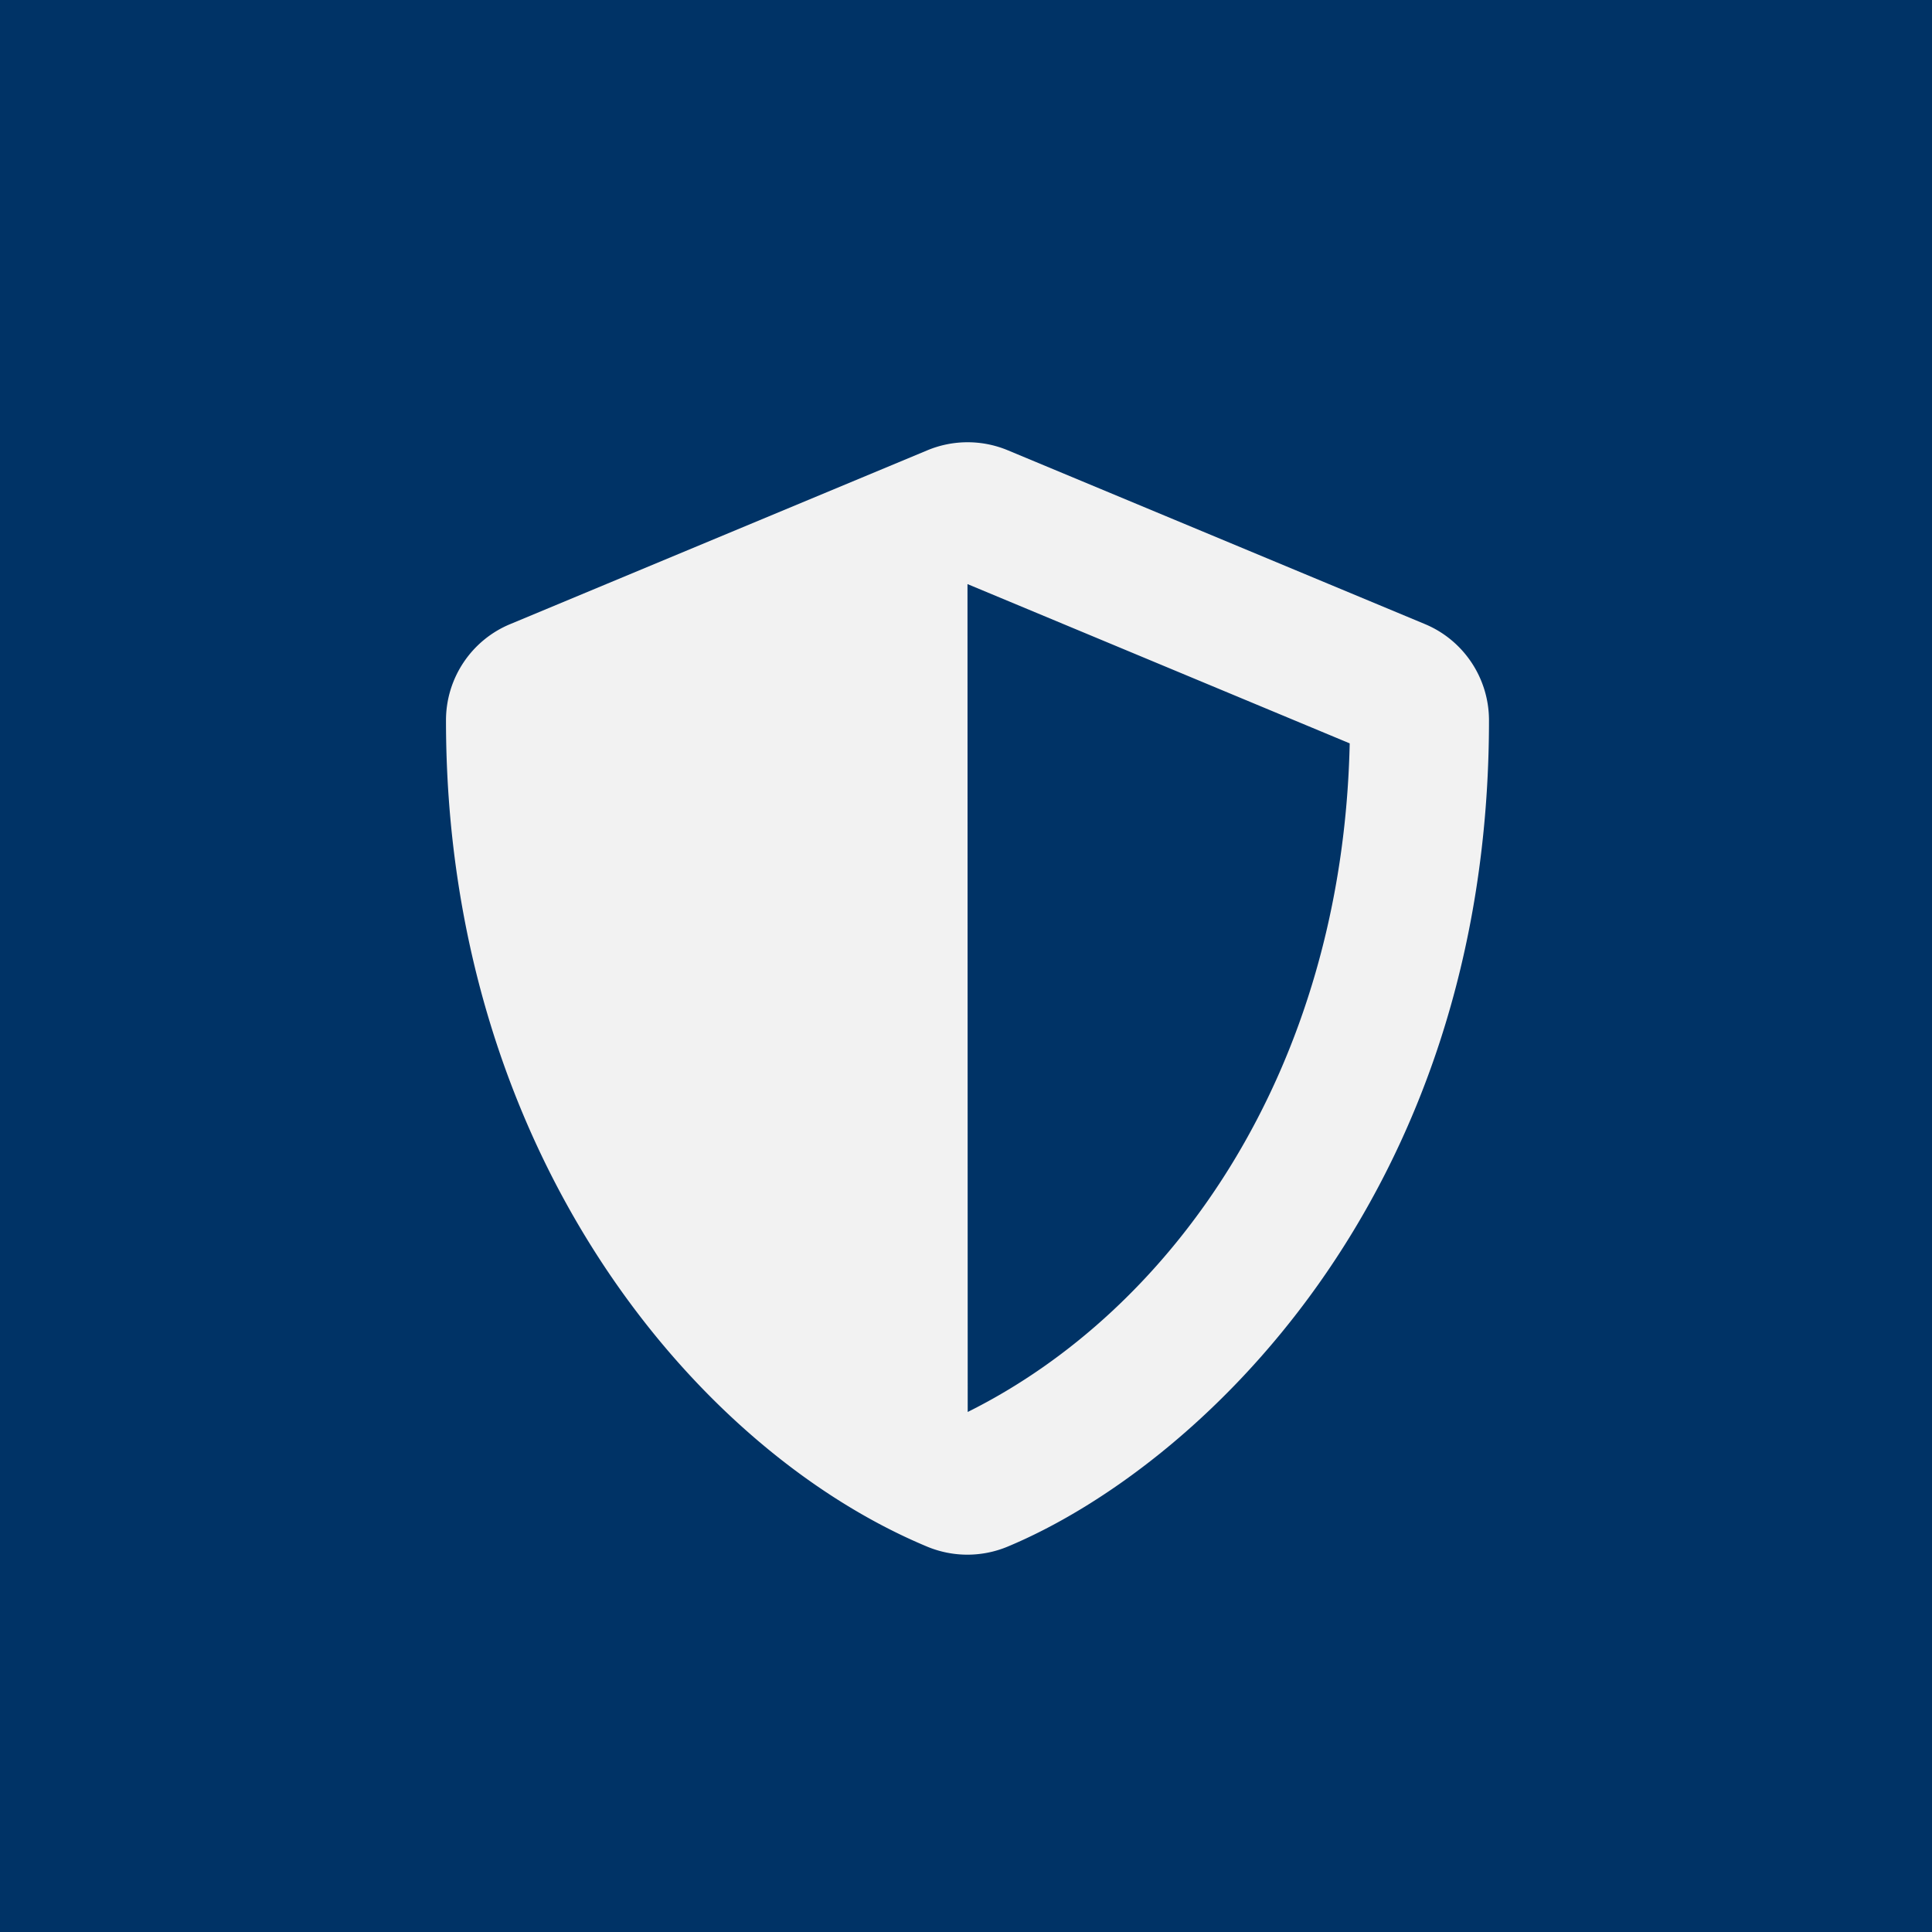 <?xml version="1.0" encoding="UTF-8" standalone="no"?>
<svg
   width="1000"
   height="1000"
   version="1.1"
   id="svg4"
   sodipodi:docname="shield-maskable.svg"
   inkscape:version="1.1 (c4e8f9ed74, 2021-05-24)"
   inkscape:export-filename="/home/simon/Dropbox/prog/Troff collection/pwa_Troff/assets/logos/shield-192-maskable.png"
   inkscape:export-xdpi="18.431999"
   inkscape:export-ydpi="18.431999"
   xmlns:inkscape="http://www.inkscape.org/namespaces/inkscape"
   xmlns:sodipodi="http://sodipodi.sourceforge.net/DTD/sodipodi-0.dtd"
   xmlns="http://www.w3.org/2000/svg"
   xmlns:svg="http://www.w3.org/2000/svg">
  <defs
     id="defs7" />
  <sodipodi:namedview
     id="namedview5"
     pagecolor="#505050"
     bordercolor="#eeeeee"
     borderopacity="1"
     inkscape:pageshadow="0"
     inkscape:pageopacity="0"
     inkscape:pagecheckerboard="0"
     showgrid="false"
     inkscape:zoom="0.873"
     inkscape:cx="431.84422"
     inkscape:cy="522.90951"
     inkscape:window-width="958"
     inkscape:window-height="1172"
     inkscape:window-x="960"
     inkscape:window-y="0"
     inkscape:window-maximized="1"
     inkscape:current-layer="svg4" />
  <rect
     id="rect3908-0"
     rx="0"
     ry="0"
     height="1000"
     width="1000"
     y="0"
     x="0"
     style="fill:#003366;fill-opacity:1;stroke-width:2.09"
     inkscape:export-filename="/home/simon/Downloads/Troff logo/kampanjbildruta440280.png"
     inkscape:export-xdpi="90.037552"
     inkscape:export-ydpi="90.037552" />
  <path
     d="M 737.519,323.018 521.577,233.042 a 54.154,54.154 0 0 0 -41.501,0 l -215.942,89.976 c -20.132,8.323 -33.291,28.005 -33.291,49.824 0,223.252 128.778,377.561 249.12,427.722 13.271,5.511 28.23,5.511 41.501,0 96.387,-40.152 249.233,-178.827 249.233,-427.722 0,-21.819 -13.159,-41.501 -33.179,-49.824 z m -236.636,407.815 -0.112,-428.51 197.834,82.44 c -3.712,170.279 -92.338,293.658 -197.722,346.069 z"
     id="path2"
     style="fill:#f2f2f2;fill-opacity:1;stroke-width:1.125" />
</svg>
